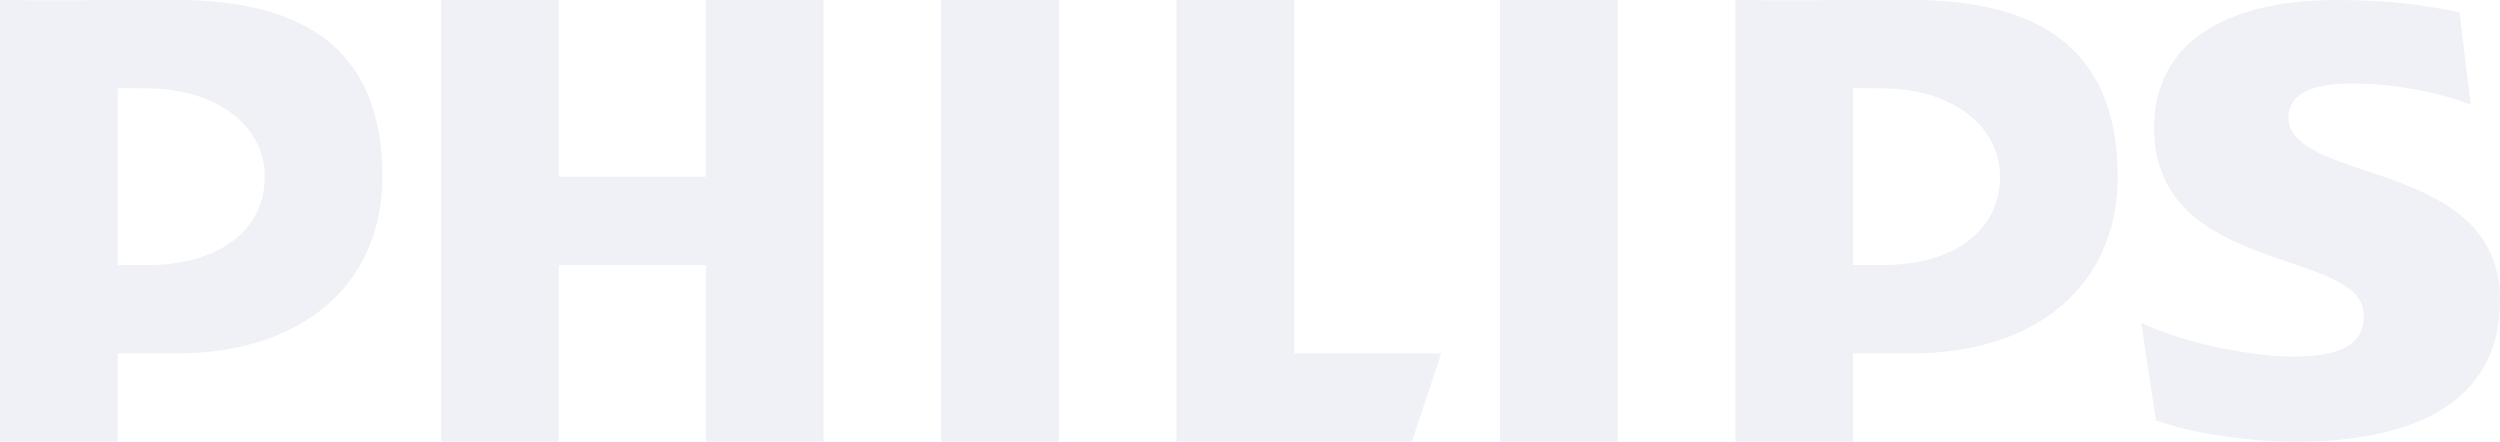<svg width="249" height="44" viewBox="0 0 249 44" fill="none" xmlns="http://www.w3.org/2000/svg">
<g opacity="0.2" clip-path="url(#clip0)">
<path d="M17.576 35.201H11.718V44.004H0V-0.002C2.839 0.068 12.907 -0.002 17.576 -0.002C31.318 -0.002 38.085 5.759 38.085 17.601C38.085 28.378 30.035 35.201 17.576 35.201ZM14.65 8.801C13.959 8.801 12.5 8.754 11.718 8.801V26.401H14.65C21.61 26.401 26.368 23.077 26.368 17.601C26.368 12.297 21.244 8.801 14.65 8.801ZM70.306 44.004V26.401H55.656V44.004H43.938V-0.002H55.656V17.601H70.306V-0.002H82.023V44.004H70.306ZM93.741 44.004V-0.002H105.462V44.004H93.741ZM140.615 44.004H117.179V-0.002H128.897V35.201H143.541L140.615 44.004ZM149.4 44.004V-0.002H161.118V44.004H149.4ZM190.412 35.201H184.553V44.004H172.835V-0.002C175.674 0.068 185.745 -0.002 190.412 -0.002C204.154 -0.002 210.918 5.759 210.918 17.601C210.918 28.378 202.871 35.201 190.412 35.201ZM187.482 8.801C186.797 8.801 185.332 8.754 184.553 8.801V26.401H187.482C194.443 26.401 199.2 23.077 199.2 17.601C199.2 12.297 194.082 8.801 187.482 8.801ZM227.929 11.664C227.929 18.375 249.003 15.729 249.003 29.862C249.003 40.463 239.84 43.998 228.664 43.998C224.27 43.998 218.771 43.294 214.738 41.877L213.27 32.159C217.304 34.101 224.085 35.52 228.479 35.52C233.43 35.52 235.446 34.101 235.446 31.452C235.446 24.561 214.553 27.562 214.553 12.725C214.553 4.113 221.888 0.004 232.695 0.004C238.378 0.004 241.489 0.532 244.972 1.238L246.076 10.426C242.954 9.191 238.378 8.311 234.163 8.311C230.319 8.311 227.929 9.367 227.929 11.664Z" fill="#ADB7D0"/>
</g>
<defs>
<clipPath id="clip0">
<rect width="249" height="44" fill="white"/>
</clipPath>
</defs>
</svg>
